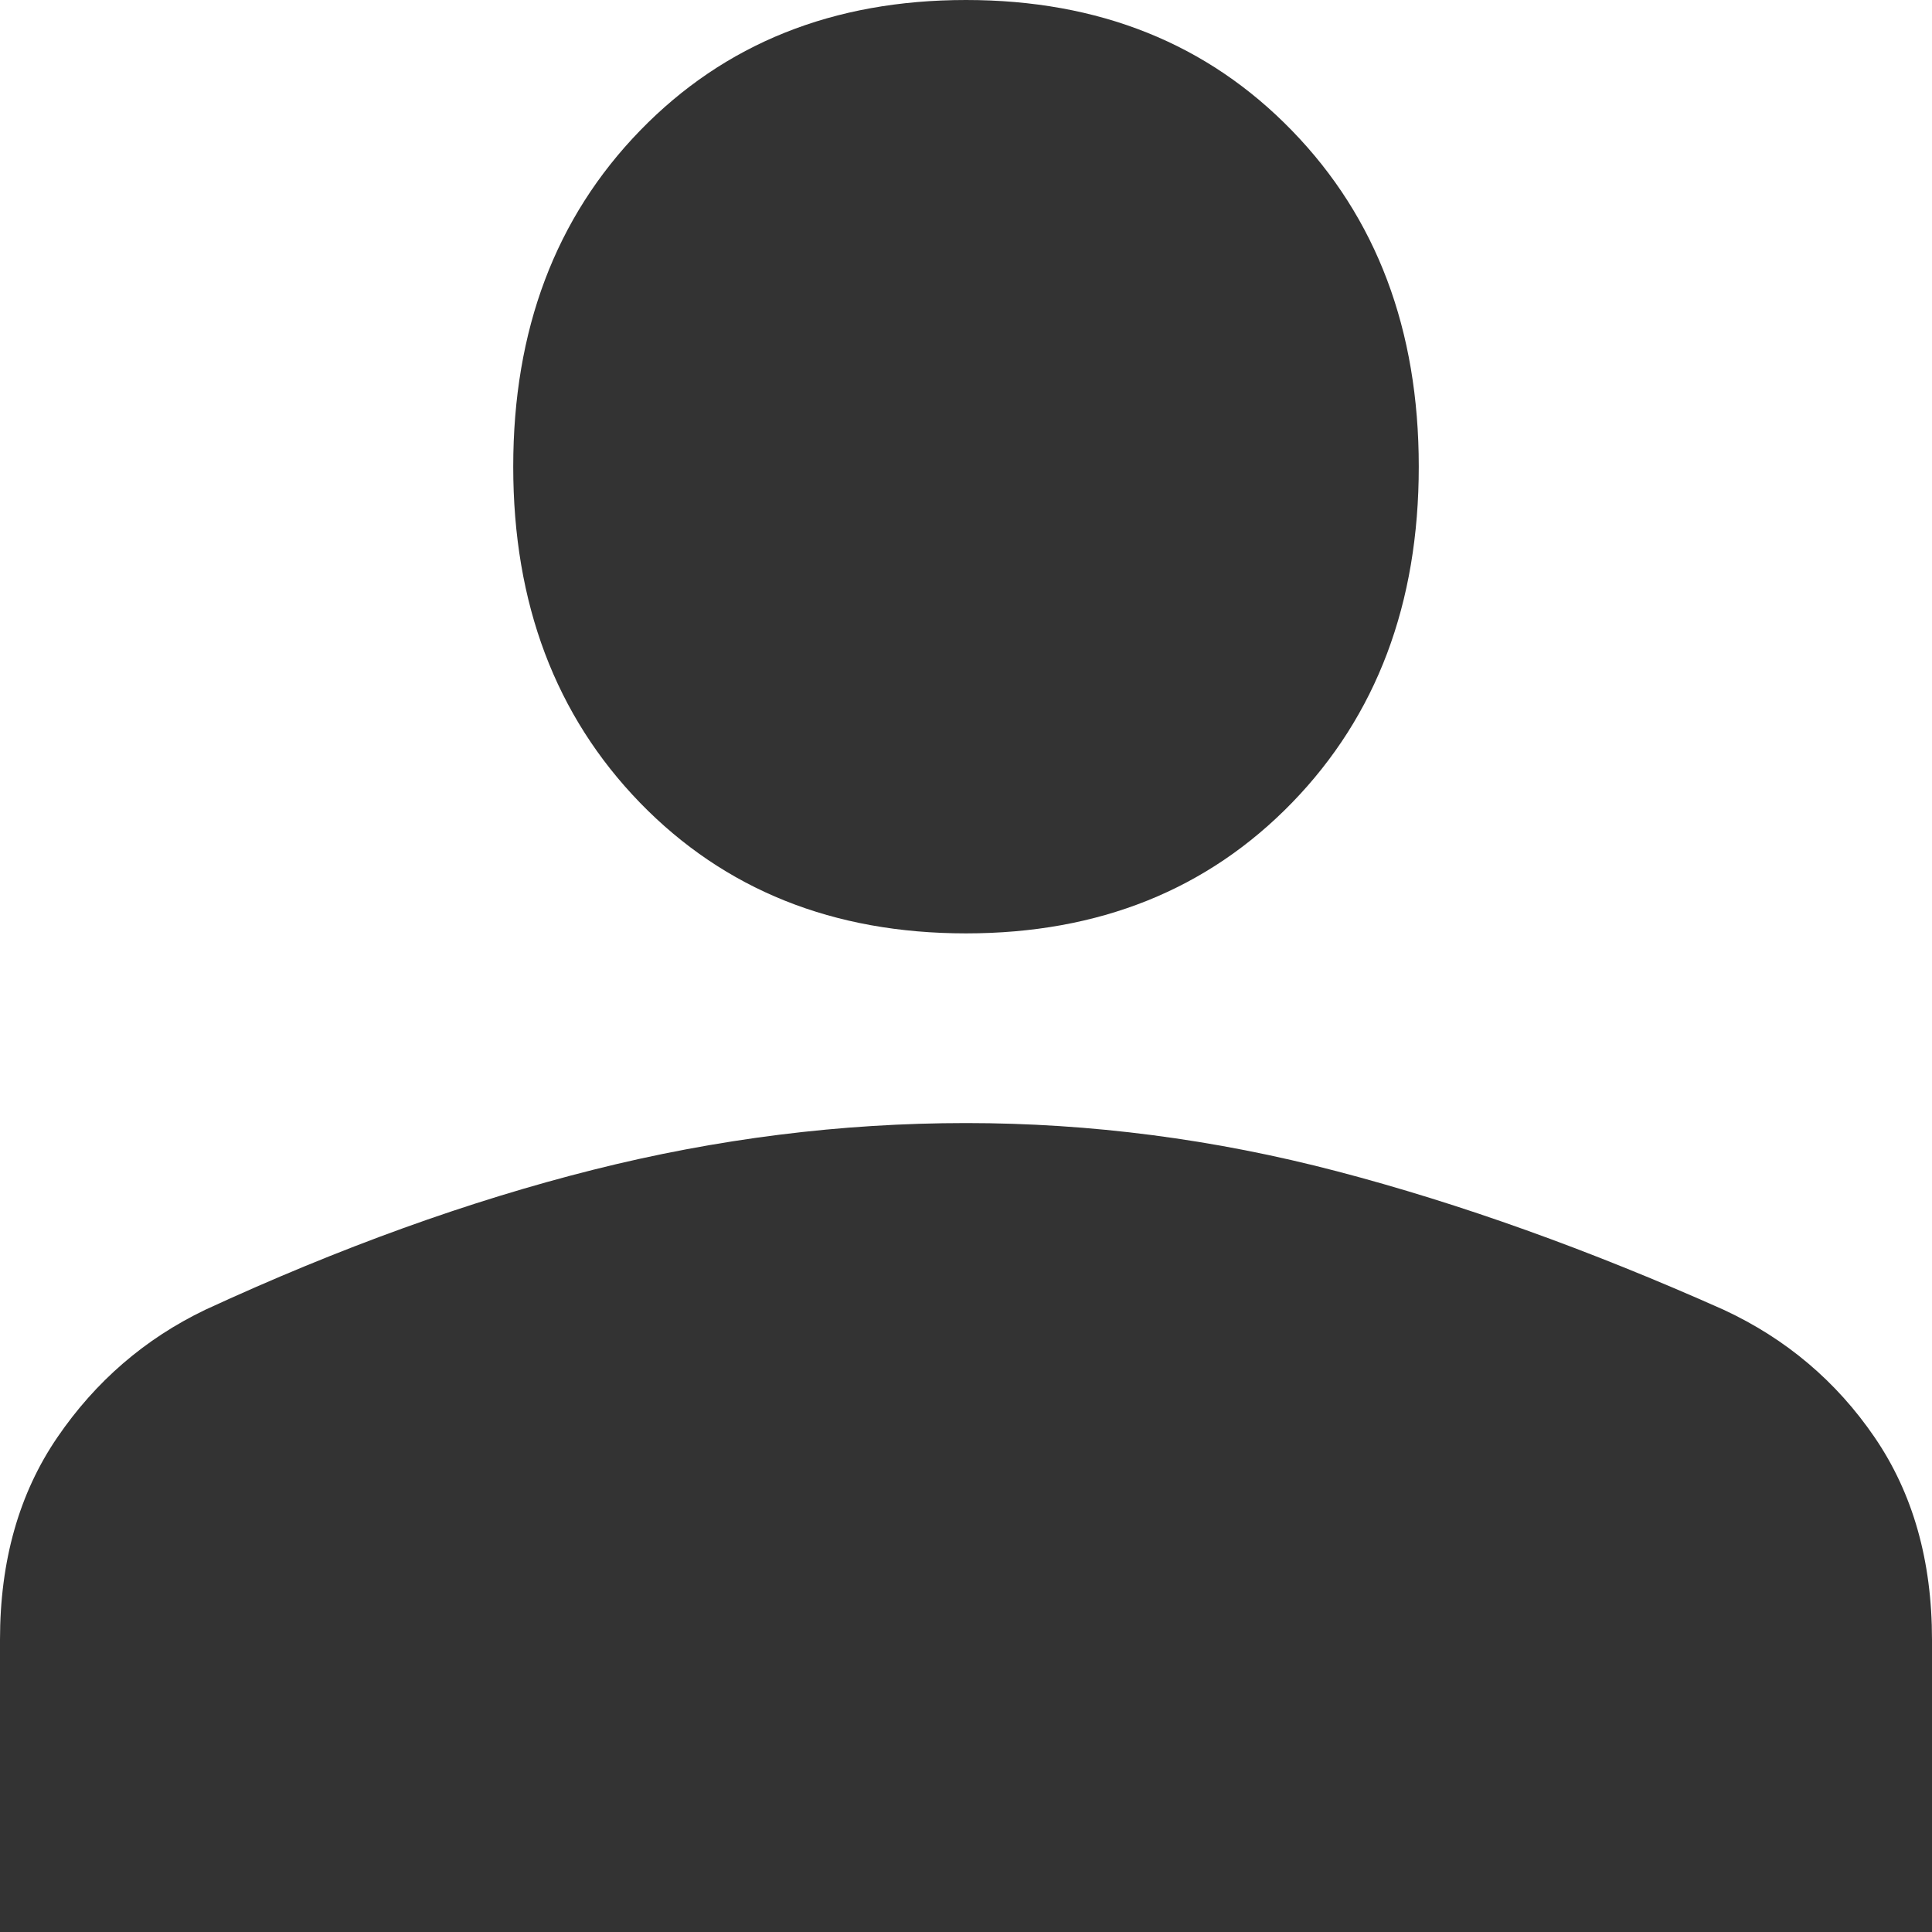 <svg width="17" height="17" viewBox="0 0 17 17" fill="none" xmlns="http://www.w3.org/2000/svg">
<path d="M8.5 8.213C7.331 8.213 6.375 7.829 5.631 7.063C4.888 6.296 4.516 5.311 4.516 4.106C4.516 2.902 4.888 1.916 5.631 1.15C6.375 0.383 7.331 0 8.5 0C9.669 0 10.625 0.383 11.369 1.15C12.113 1.916 12.484 2.902 12.484 4.106C12.484 5.311 12.113 6.296 11.369 7.063C10.625 7.829 9.669 8.213 8.5 8.213ZM0 17V14.427C0 13.733 0.168 13.14 0.505 12.647C0.841 12.155 1.275 11.78 1.806 11.525C2.993 10.977 4.13 10.567 5.22 10.293C6.309 10.019 7.402 9.882 8.5 9.882C9.598 9.882 10.687 10.024 11.767 10.307C12.847 10.59 13.981 10.996 15.167 11.525C15.716 11.78 16.159 12.155 16.495 12.647C16.832 13.14 17 13.733 17 14.427V17H0Z" fill="#333333"/>
</svg>
